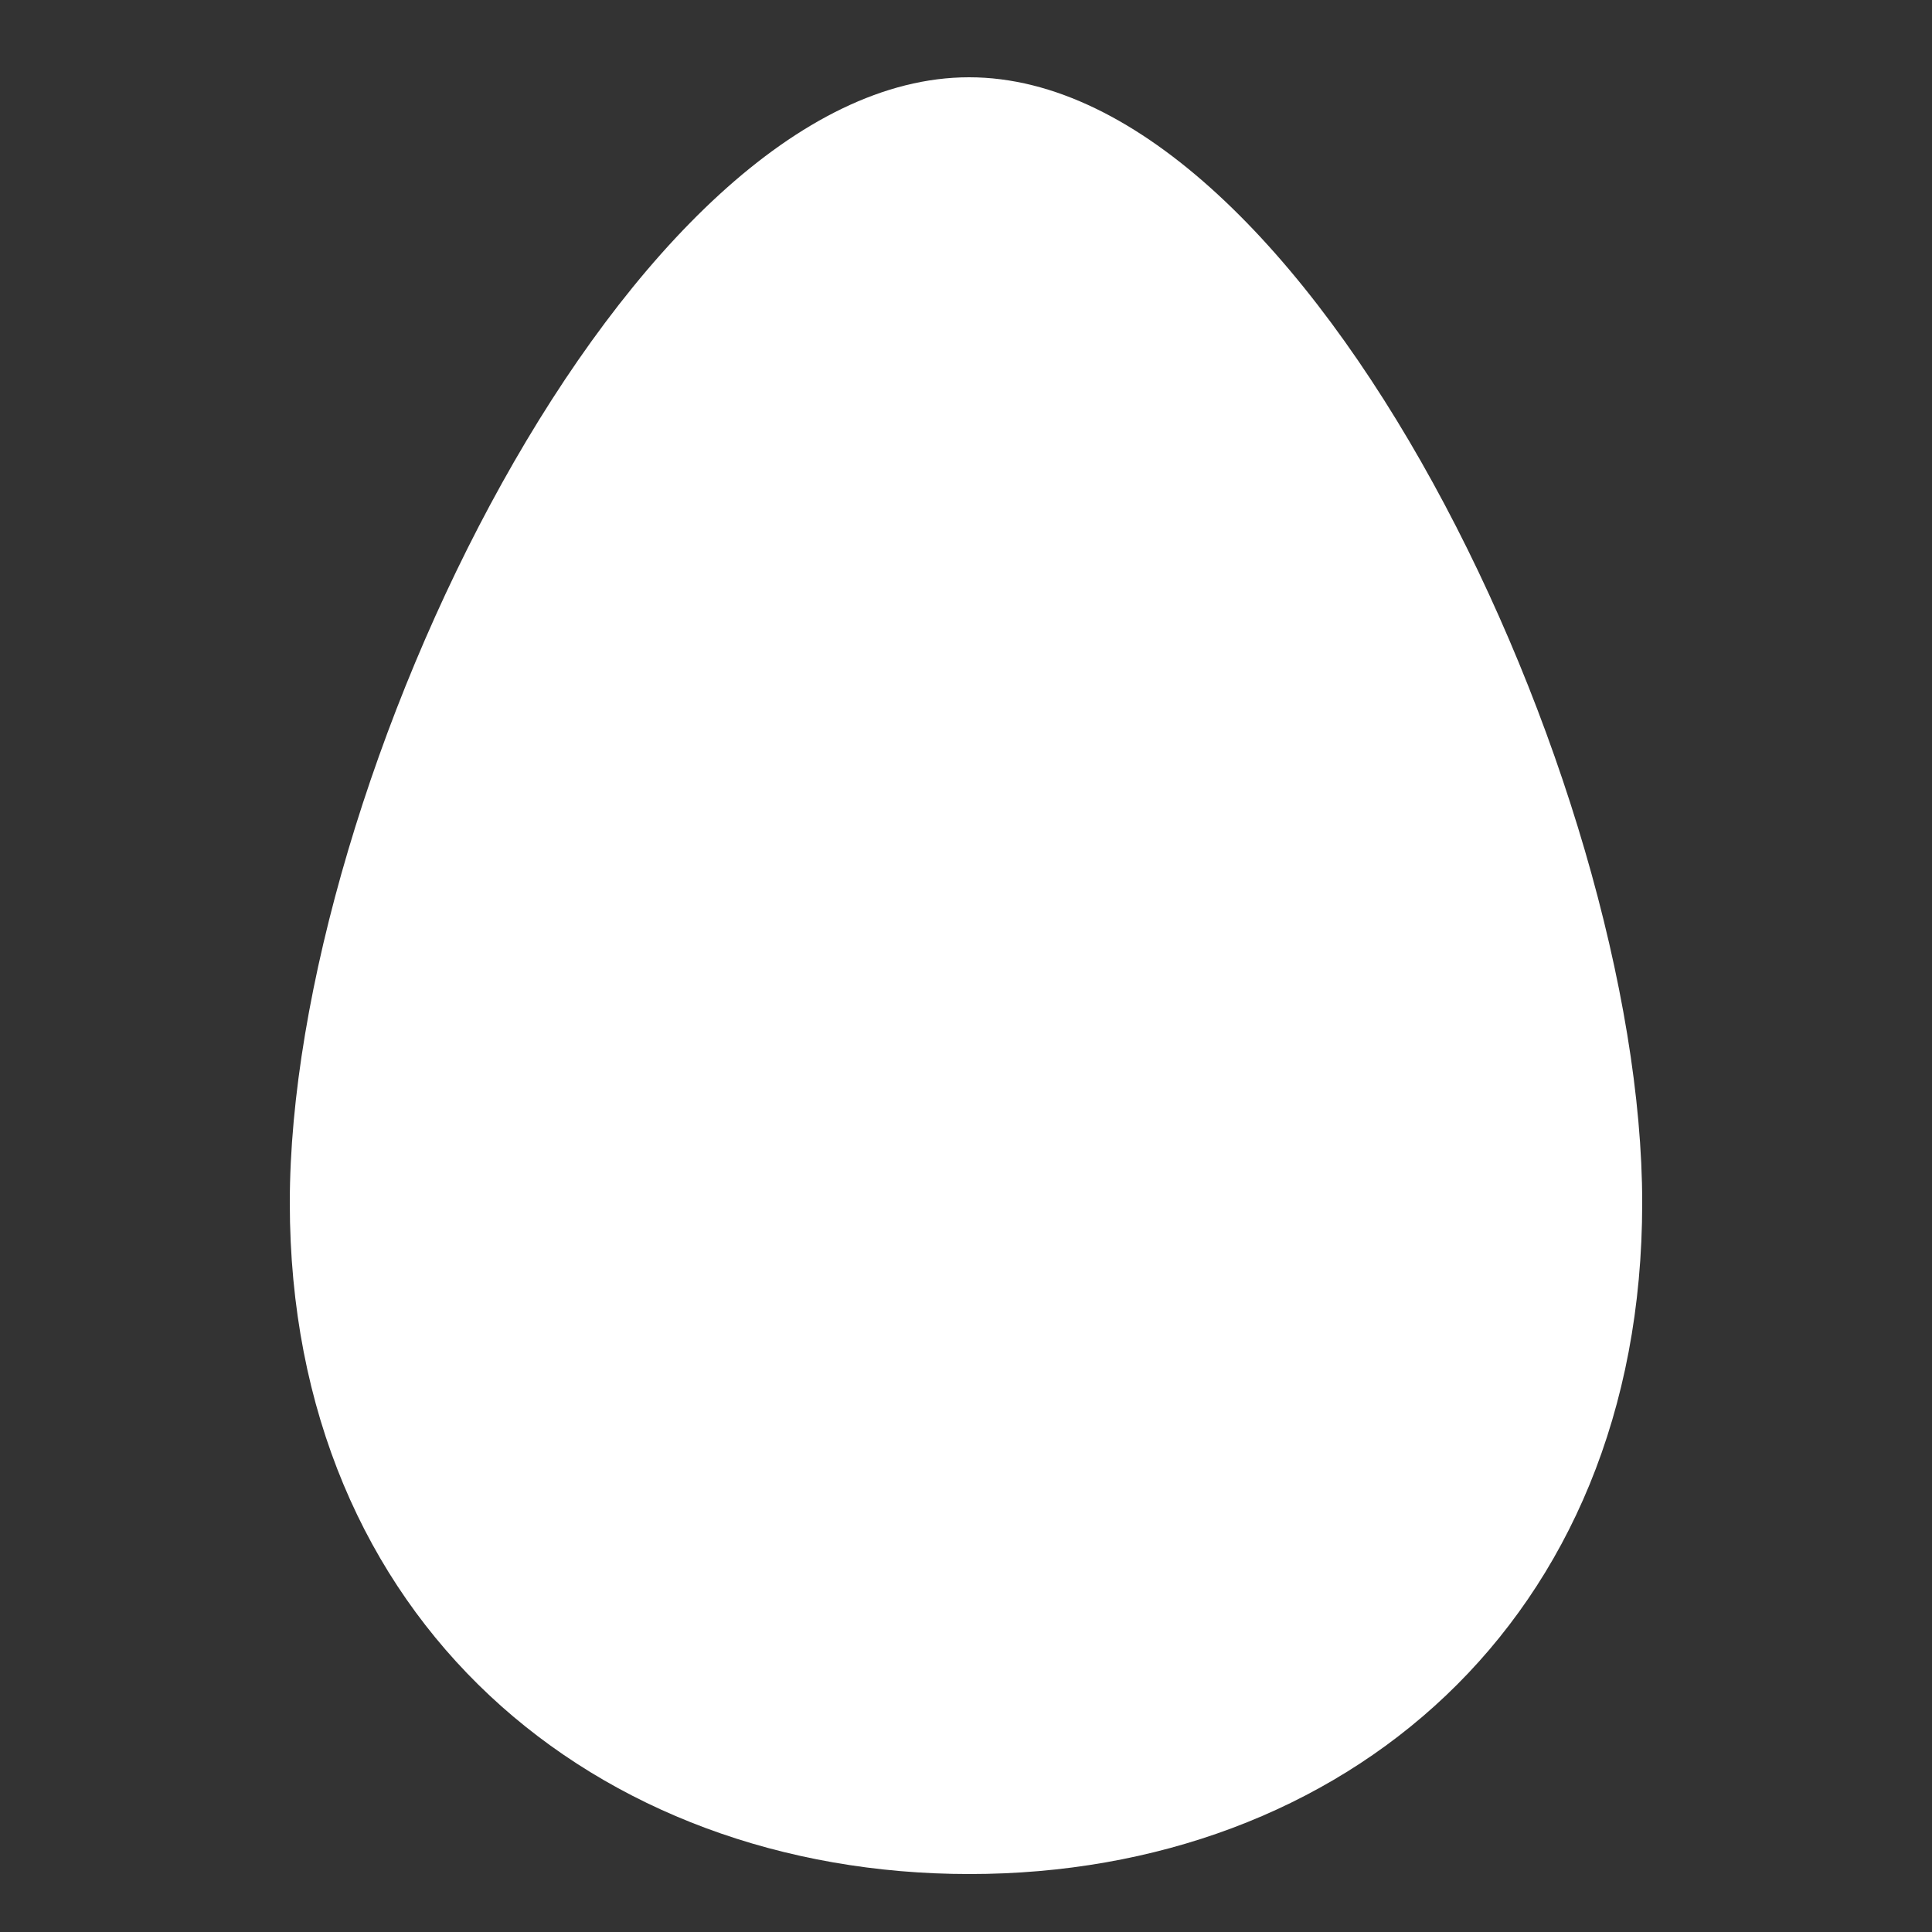 <?xml version="1.0" encoding="UTF-8"?>
<svg width="100px" height="100px" viewBox="0 0 100 100" version="1.1" xmlns="http://www.w3.org/2000/svg" xmlns:xlink="http://www.w3.org/1999/xlink">
    <rect x="0" y="0" width="100" height="100" fill="#333333" stroke="none"/>
    <title>surper_hard_boiled_egg</title>
    <g id="surper_hard_boiled_egg" stroke="none" stroke-width="1" fill="none" fill-rule="evenodd">
        <path d="M50.183,97 C69.513,97 85,83.941 85,62.259 C85,40.578 67.74,4 50.16,4 C32.58,4 15,40.578 15,62.259 C15,83.941 30.853,97 50.183,97 Z" id="Oval" fill="#FFFFFF"></path>
    </g>
</svg>